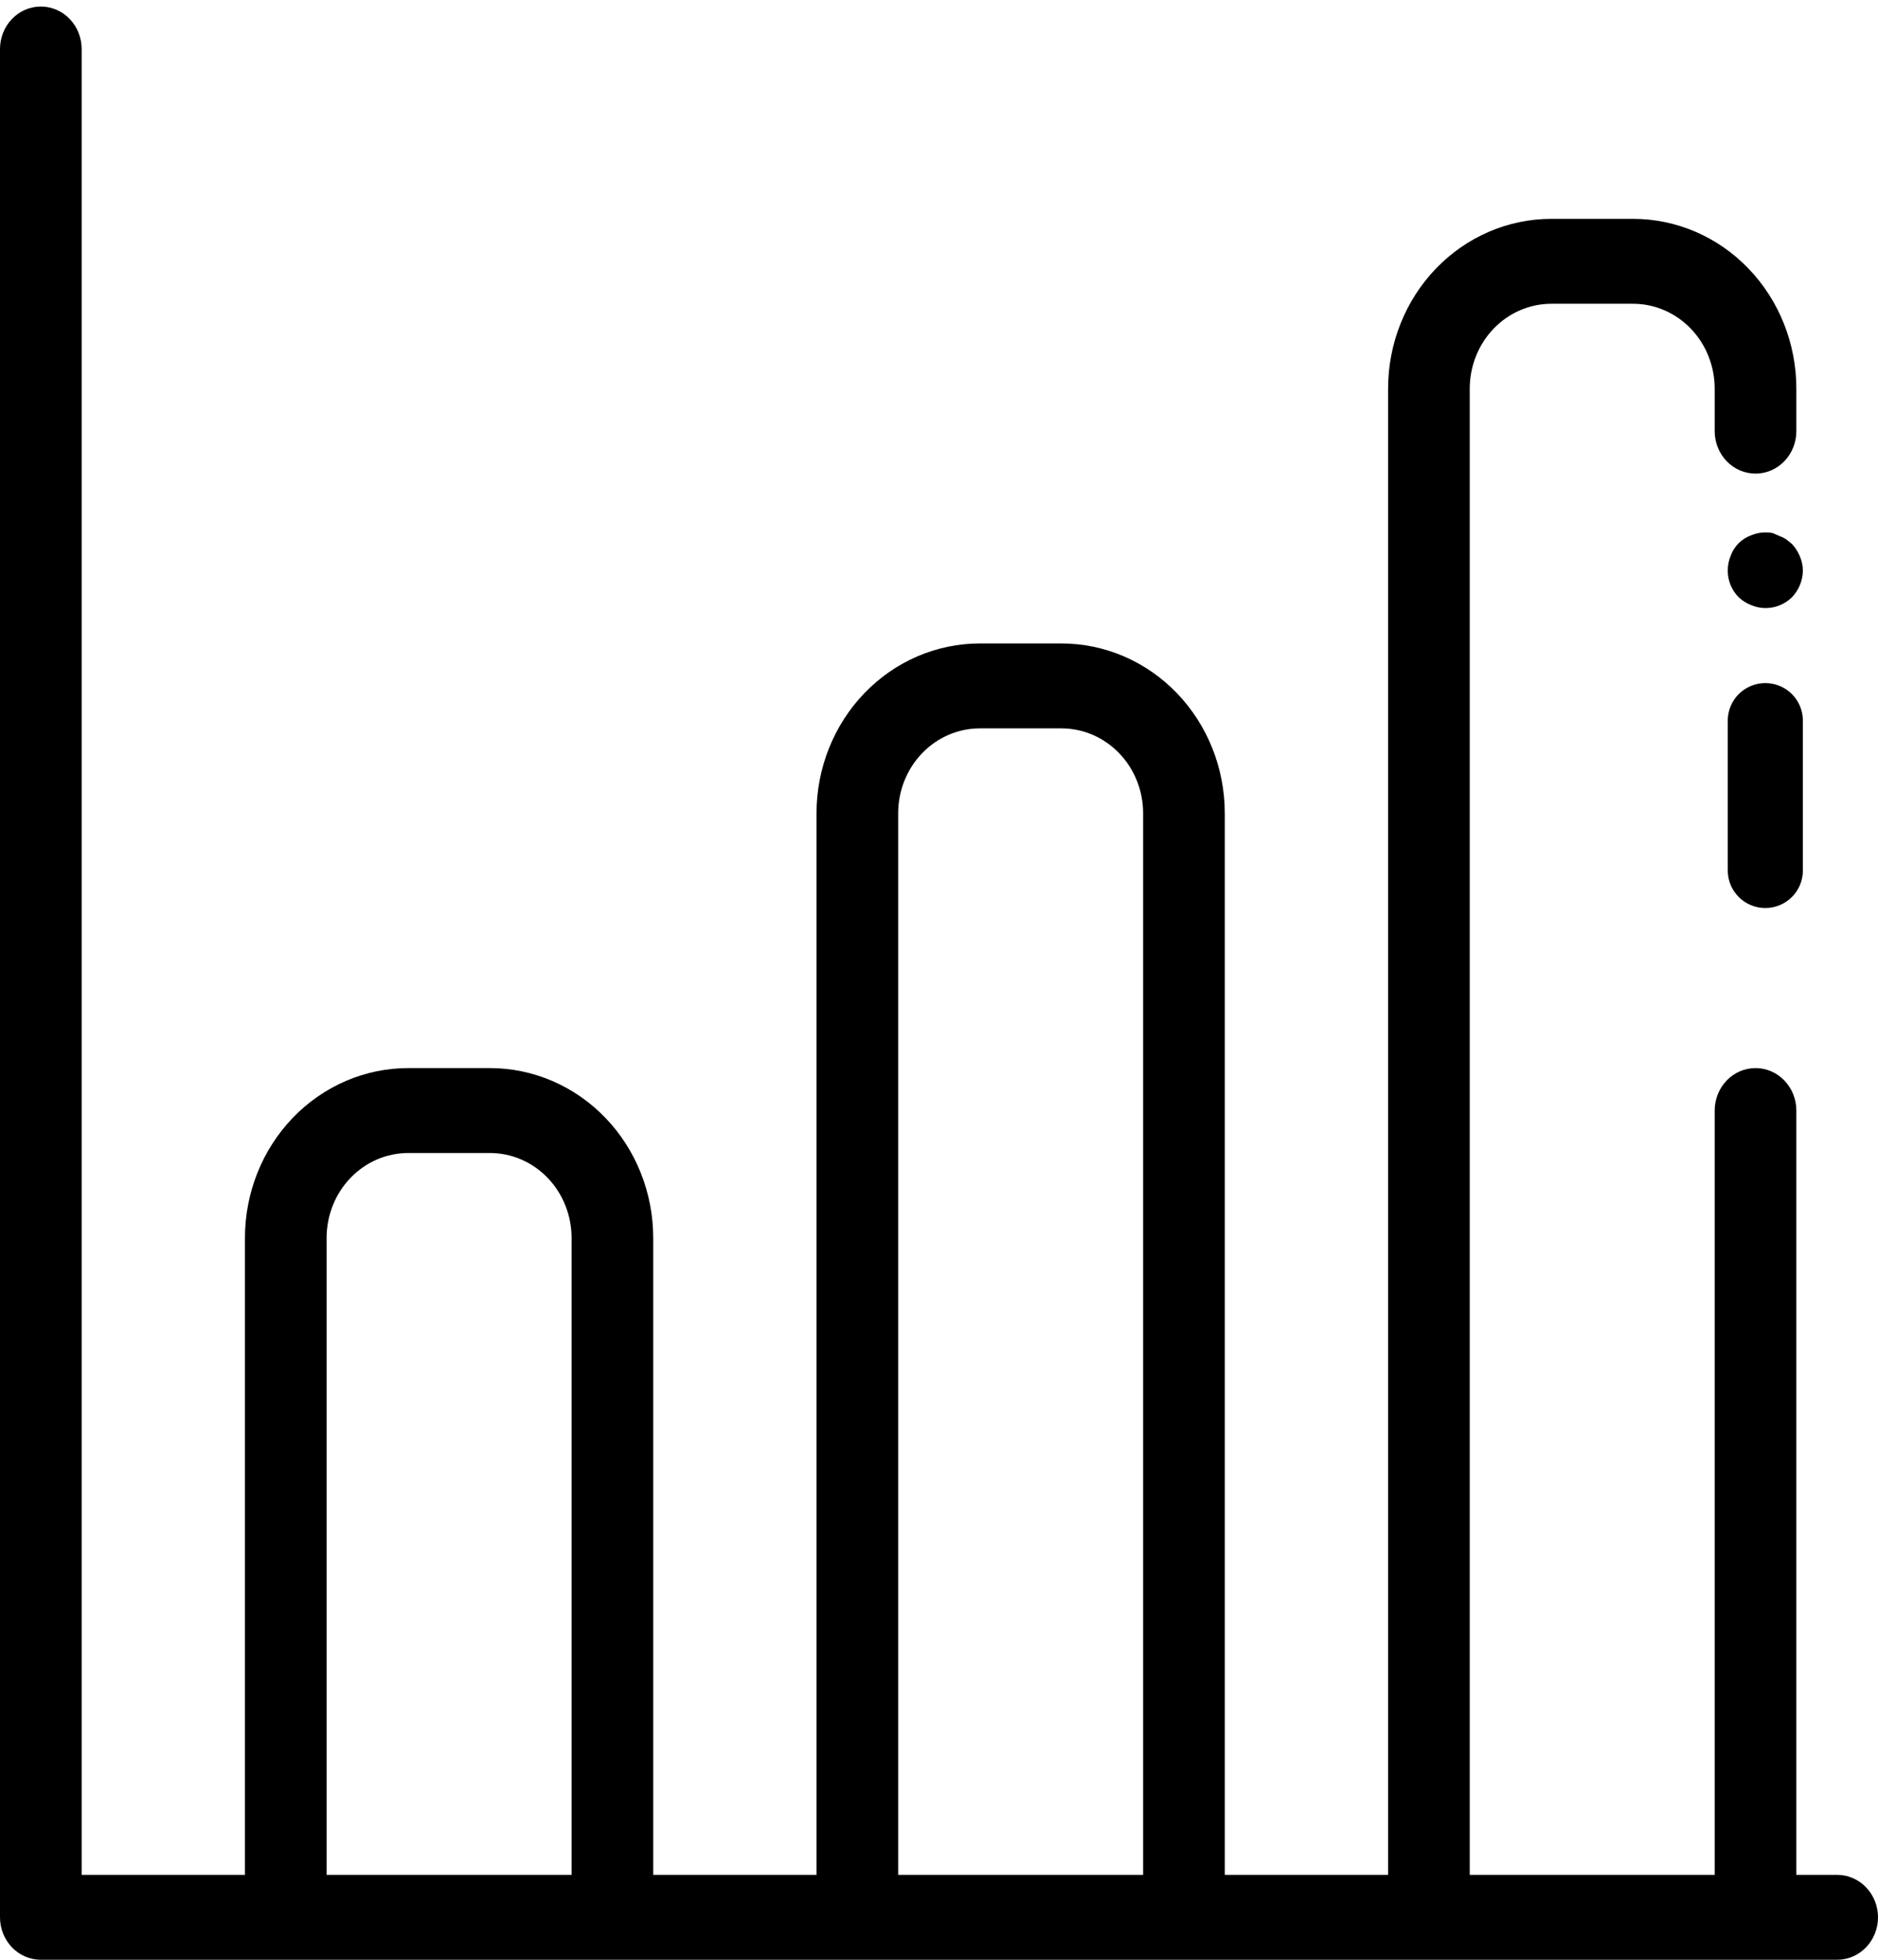 <svg width="184" height="192" viewBox="0 0 184 192" fill="none" xmlns="http://www.w3.org/2000/svg">
<path d="M180 183.68H176V108.8C176 107.697 175.579 106.639 174.828 105.859C174.078 105.078 173.061 104.64 172 104.64C170.939 104.64 169.922 105.078 169.172 105.859C168.421 106.639 168 107.697 168 108.8V183.68H144V38.08C144 35.873 144.843 33.757 146.343 32.197C147.843 30.637 149.878 29.76 152 29.76H160C162.122 29.76 164.157 30.637 165.657 32.197C167.157 33.757 168 35.873 168 38.08V42.24C168 43.343 168.421 44.402 169.172 45.182C169.922 45.962 170.939 46.4 172 46.4C173.061 46.4 174.078 45.962 174.828 45.182C175.579 44.402 176 43.343 176 42.24V38.08C176 33.667 174.314 29.434 171.314 26.314C168.313 23.193 164.243 21.44 160 21.44H152C147.757 21.44 143.687 23.193 140.686 26.314C137.686 29.434 136 33.667 136 38.08V183.68H120V79.68C120 77.495 119.586 75.331 118.782 73.312C117.978 71.293 116.799 69.459 115.314 67.914C113.828 66.369 112.064 65.143 110.123 64.307C108.182 63.471 106.101 63.04 104 63.04H96C93.899 63.04 91.818 63.471 89.877 64.307C87.936 65.143 86.172 66.369 84.686 67.914C83.201 69.459 82.022 71.293 81.218 73.312C80.414 75.331 80 77.495 80 79.68V183.68H64V121.28C64 119.095 63.586 116.931 62.782 114.912C61.978 112.893 60.799 111.059 59.314 109.514C57.828 107.969 56.064 106.743 54.123 105.907C52.182 105.071 50.101 104.64 48 104.64H40C37.899 104.64 35.818 105.071 33.877 105.907C31.936 106.743 30.172 107.969 28.686 109.514C27.201 111.059 26.022 112.893 25.218 114.912C24.414 116.931 24 119.095 24 121.28V183.68H8V4.8C8 3.697 7.579 2.639 6.828 1.859C6.078 1.078 5.061 0.64 4 0.64C2.939 0.64 1.922 1.078 1.172 1.859C0.421 2.639 0 3.697 0 4.8V187.84C-2.46228e-08 188.386 0.103 188.927 0.304 189.432C0.506 189.937 0.8 190.395 1.172 190.782C1.543 191.168 1.984 191.474 2.469 191.683C2.955 191.893 3.475 192 4 192H180C181.061 192 182.078 191.562 182.828 190.782C183.579 190.002 184 188.943 184 187.84C184 186.737 183.579 185.679 182.828 184.899C182.078 184.118 181.061 183.68 180 183.68ZM56 183.68H32V121.28C32 119.074 32.843 116.957 34.343 115.397C35.843 113.837 37.878 112.96 40 112.96H48C49.051 112.96 50.091 113.175 51.062 113.593C52.032 114.012 52.914 114.624 53.657 115.397C54.4 116.17 54.989 117.087 55.391 118.096C55.793 119.106 56 120.188 56 121.28V183.68ZM112 183.68H88V79.68C88 77.474 88.843 75.357 90.343 73.797C91.843 72.237 93.878 71.36 96 71.36H104C105.051 71.36 106.091 71.575 107.061 71.993C108.032 72.412 108.914 73.024 109.657 73.797C110.4 74.57 110.989 75.487 111.391 76.496C111.793 77.506 112 78.588 112 79.68V183.68Z" fill="black"/>
<path d="M172.96 66.921C172.477 66.921 171.999 67.016 171.552 67.201C171.106 67.385 170.7 67.656 170.358 67.997C170.017 68.338 169.745 68.743 169.561 69.189C169.376 69.634 169.28 70.112 169.28 70.594V85.287C169.28 86.261 169.668 87.195 170.358 87.884C171.048 88.573 171.984 88.96 172.96 88.96C173.936 88.96 174.872 88.573 175.562 87.884C176.253 87.195 176.64 86.261 176.64 85.287V70.594C176.64 69.62 176.253 68.686 175.562 67.997C174.872 67.308 173.936 66.921 172.96 66.921ZM176.346 54.506C176.16 54.06 175.898 53.651 175.573 53.293L175.021 52.853C174.816 52.714 174.593 52.602 174.359 52.522L173.696 52.228C172.979 52.088 172.236 52.165 171.562 52.449C171.105 52.614 170.691 52.877 170.347 53.219C170.004 53.562 169.74 53.976 169.575 54.432C169.377 54.897 169.276 55.397 169.28 55.901C169.278 56.385 169.37 56.864 169.554 57.312C169.737 57.759 170.007 58.166 170.348 58.509C170.698 58.844 171.11 59.106 171.562 59.281C172.004 59.469 172.479 59.569 172.96 59.575C173.445 59.577 173.925 59.485 174.373 59.302C174.821 59.119 175.229 58.85 175.573 58.509C176.246 57.805 176.627 56.874 176.64 55.901C176.634 55.421 176.534 54.947 176.346 54.506Z" fill="black"/>
</svg>

